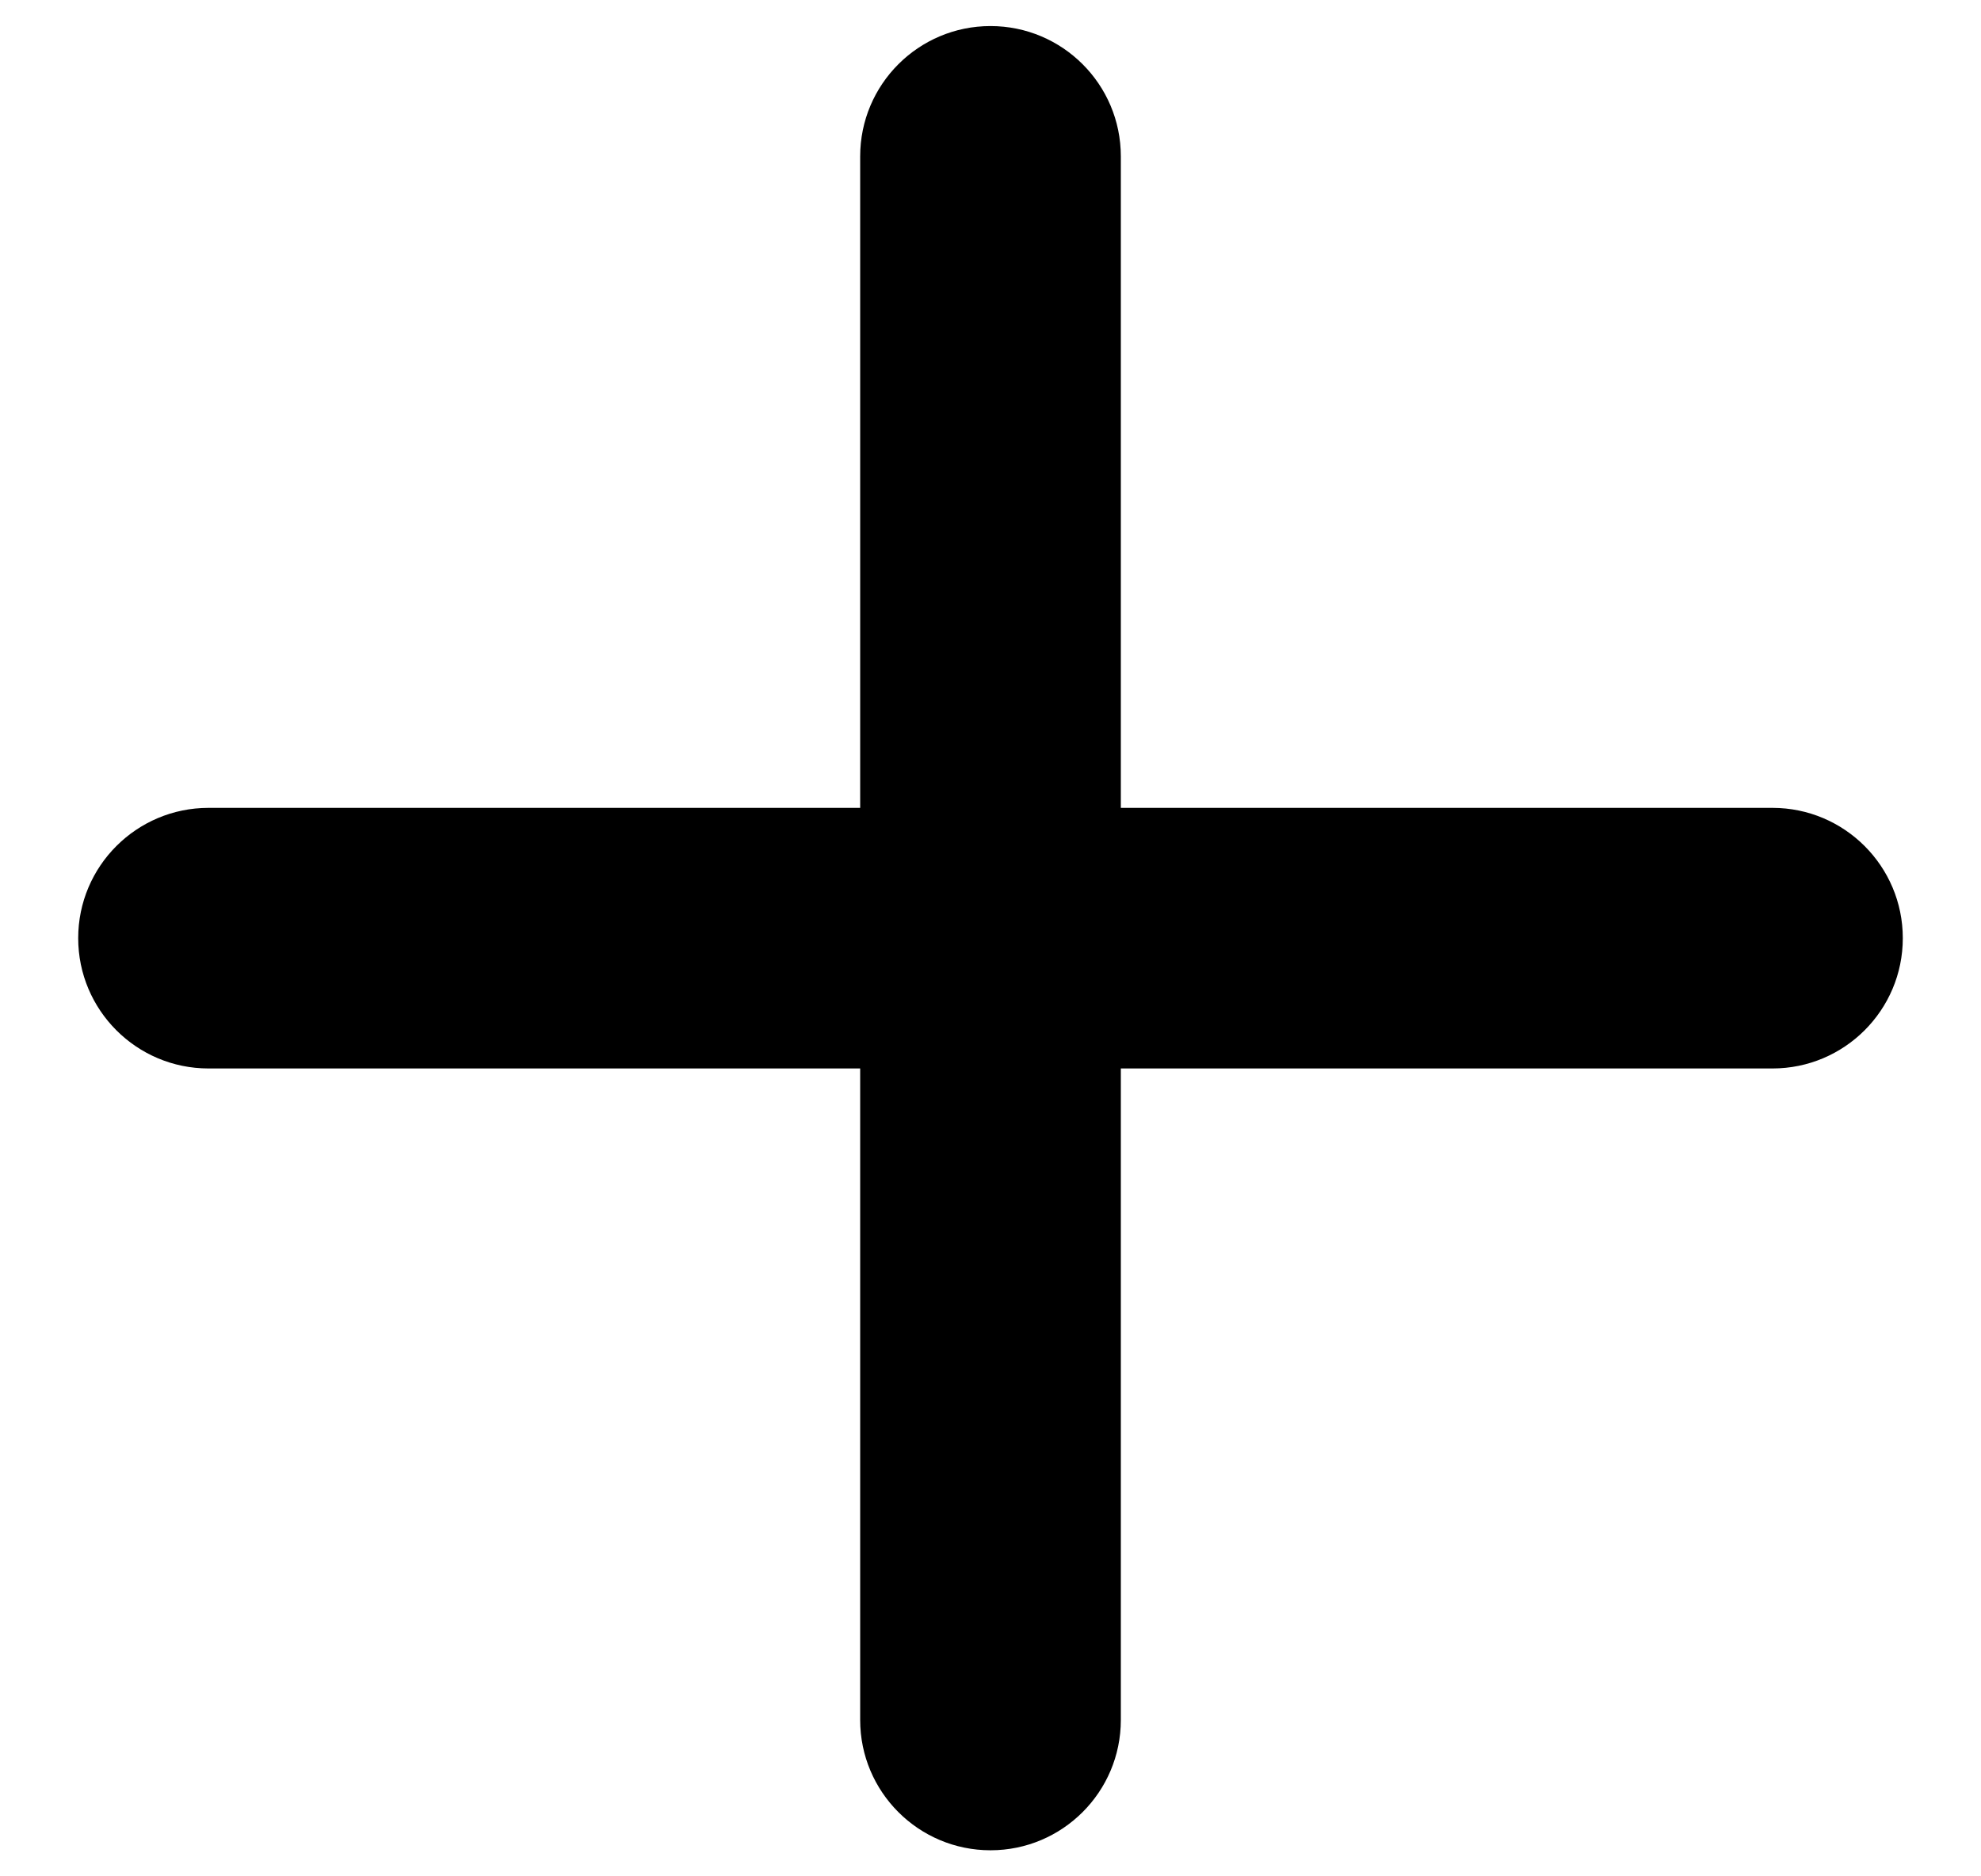 <svg width="19" height="18" viewBox="0 0 19 18" fill="none" xmlns="http://www.w3.org/2000/svg">
<path fill-rule="evenodd" clip-rule="evenodd" d="M9.5 0.25C10.19 0.25 10.75 0.81 10.75 1.5V7.75H17C17.69 7.75 18.25 8.31 18.25 9C18.25 9.69 17.69 10.25 17 10.25H10.75V16.5C10.75 17.19 10.19 17.75 9.5 17.75C8.81 17.75 8.25 17.19 8.25 16.5V10.25H2C1.31 10.25 0.75 9.69 0.75 9C0.75 8.31 1.31 7.75 2 7.75L8.25 7.75V1.5C8.25 0.81 8.81 0.25 9.5 0.25Z" fill="black"/>
</svg>
